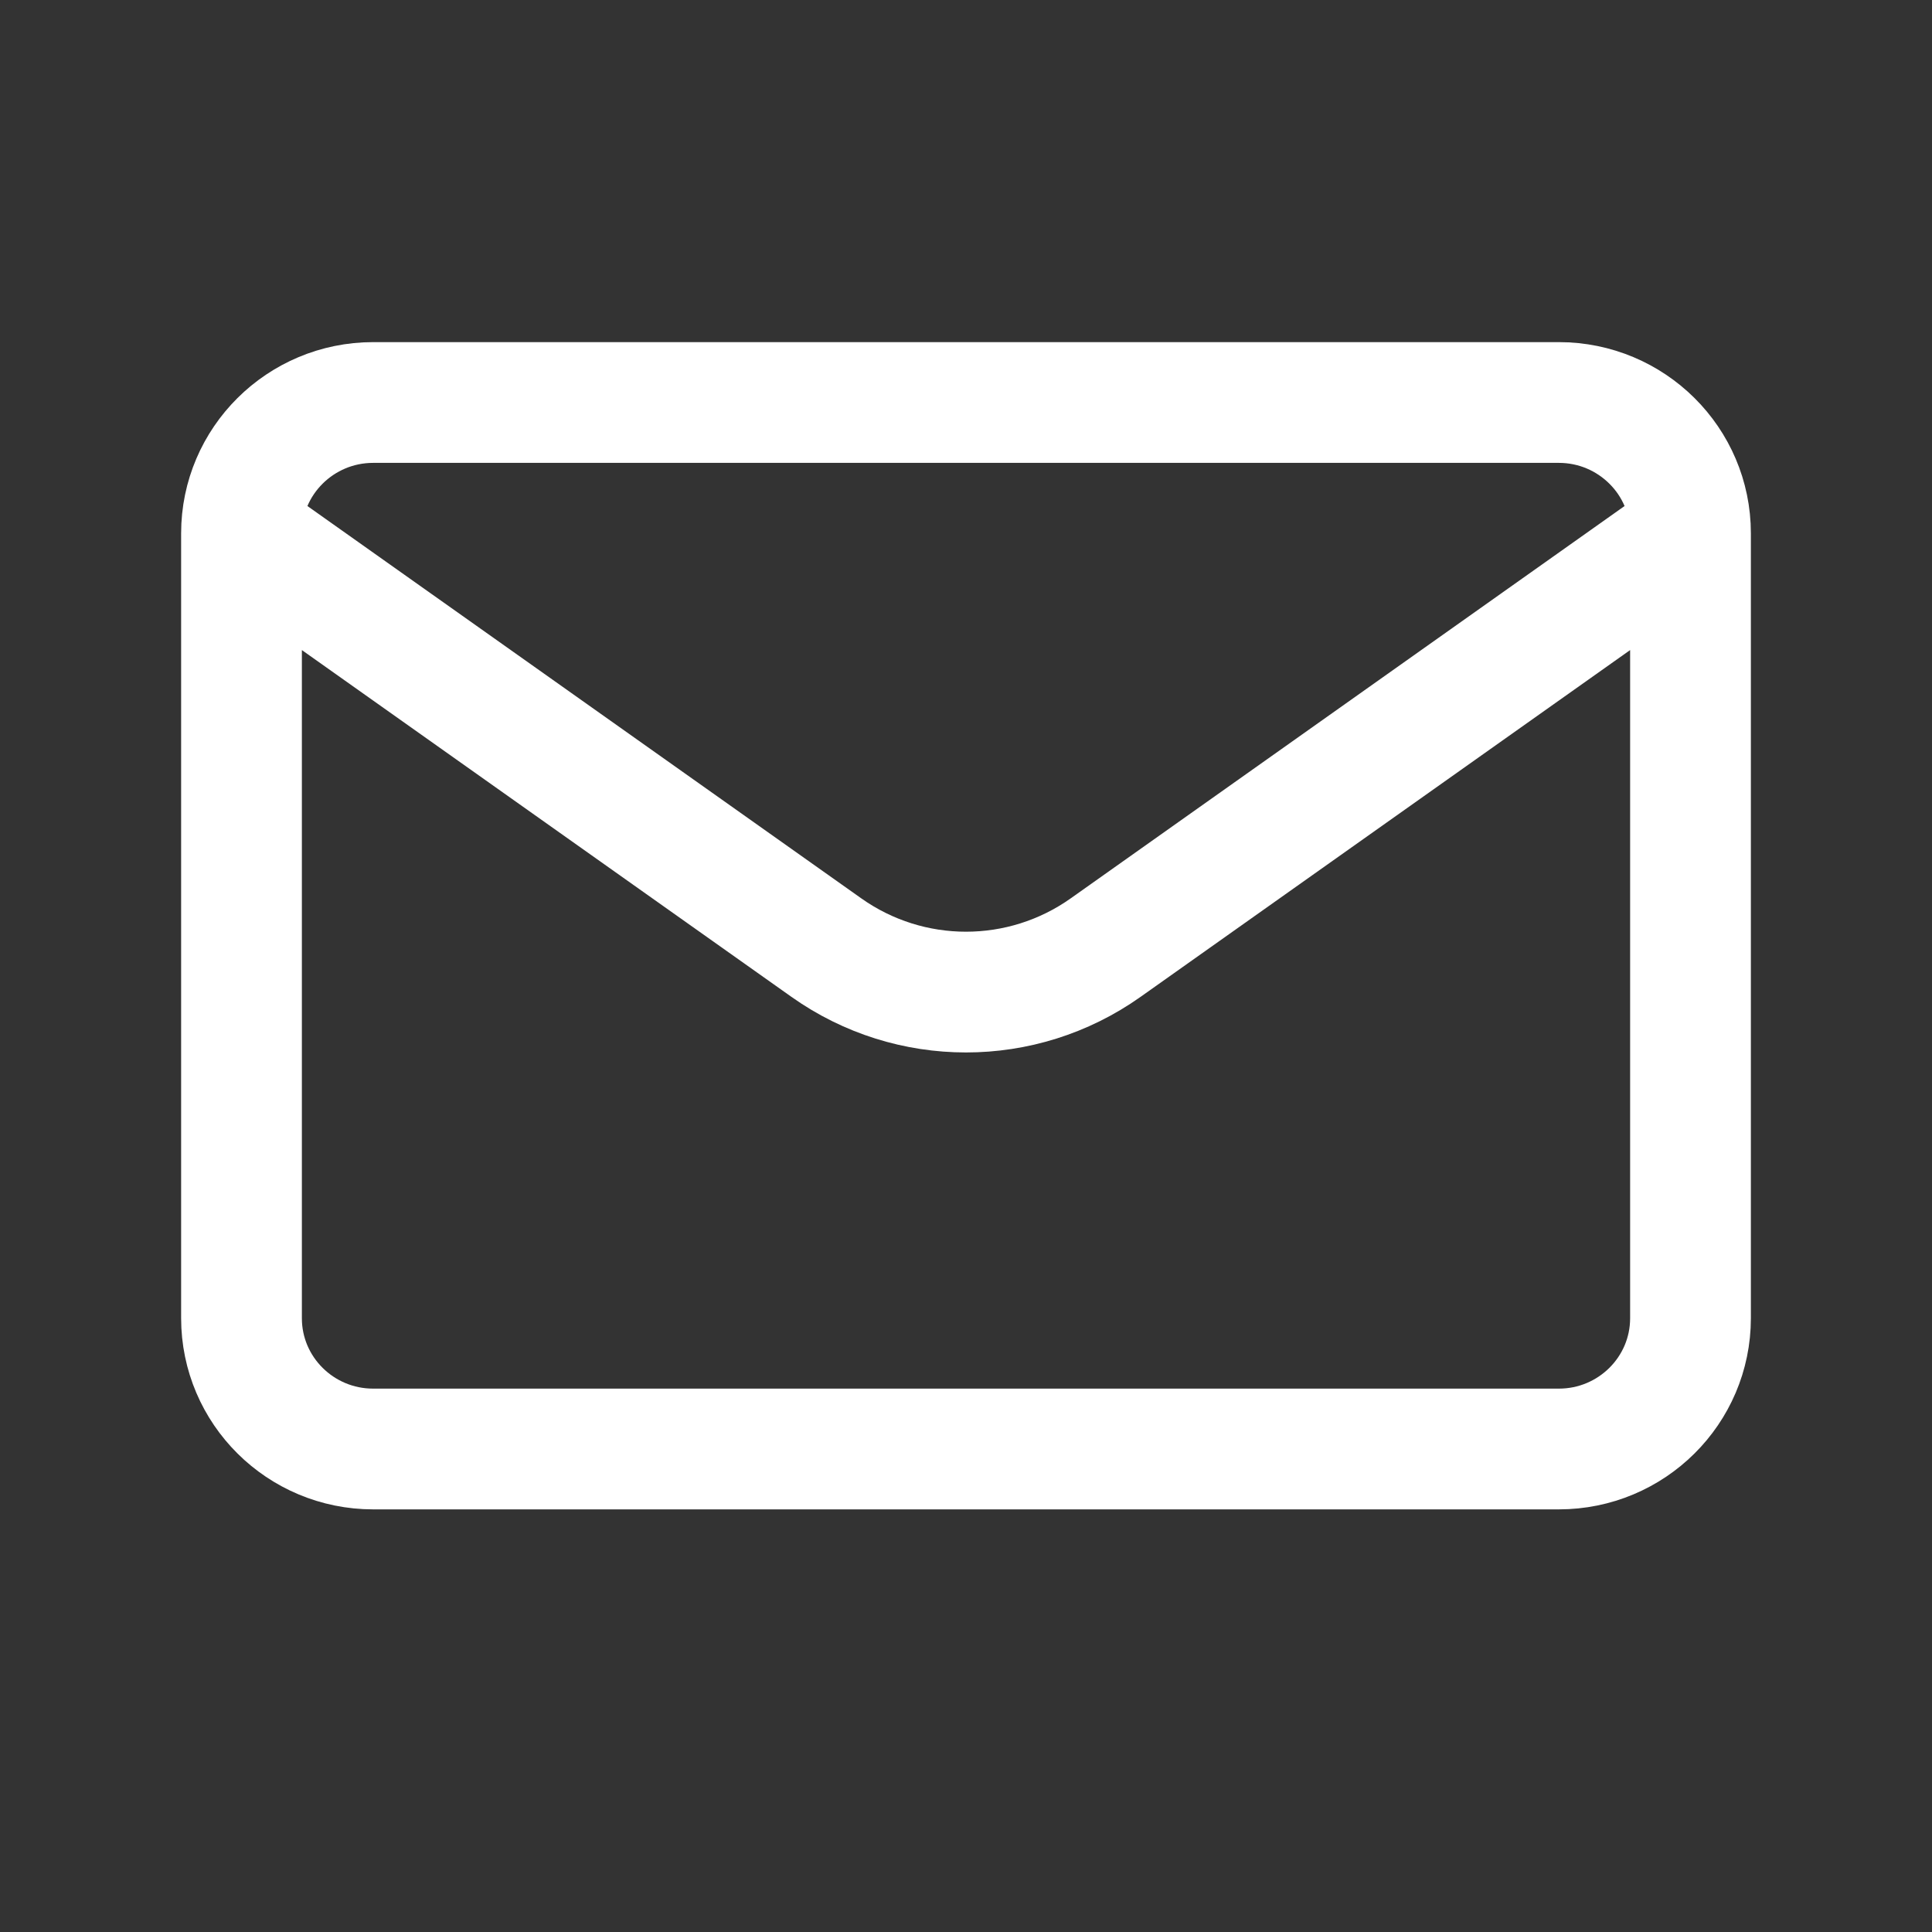 <svg width="24" height="24" viewBox="0 0 24 24" fill="none" xmlns="http://www.w3.org/2000/svg">
    <rect x="0" y="0" width="24" height="24" fill="#333333" stroke="none"/>
    <path d="M3 6.625C3 5.728 3.733 5 4.636 5H19.364C20.267 5 21 5.728 21 6.625M3 6.625V16.375C3 17.273 3.733 18 4.636 18H19.364C20.267 18 21 17.273 21 16.375V6.625M3 6.625L10.266 11.772C11.305 12.508 12.695 12.508 13.734 11.772L21 6.625"
          stroke="white" stroke-width="1.5" stroke-linecap="round" stroke-linejoin="round"/>
</svg>
